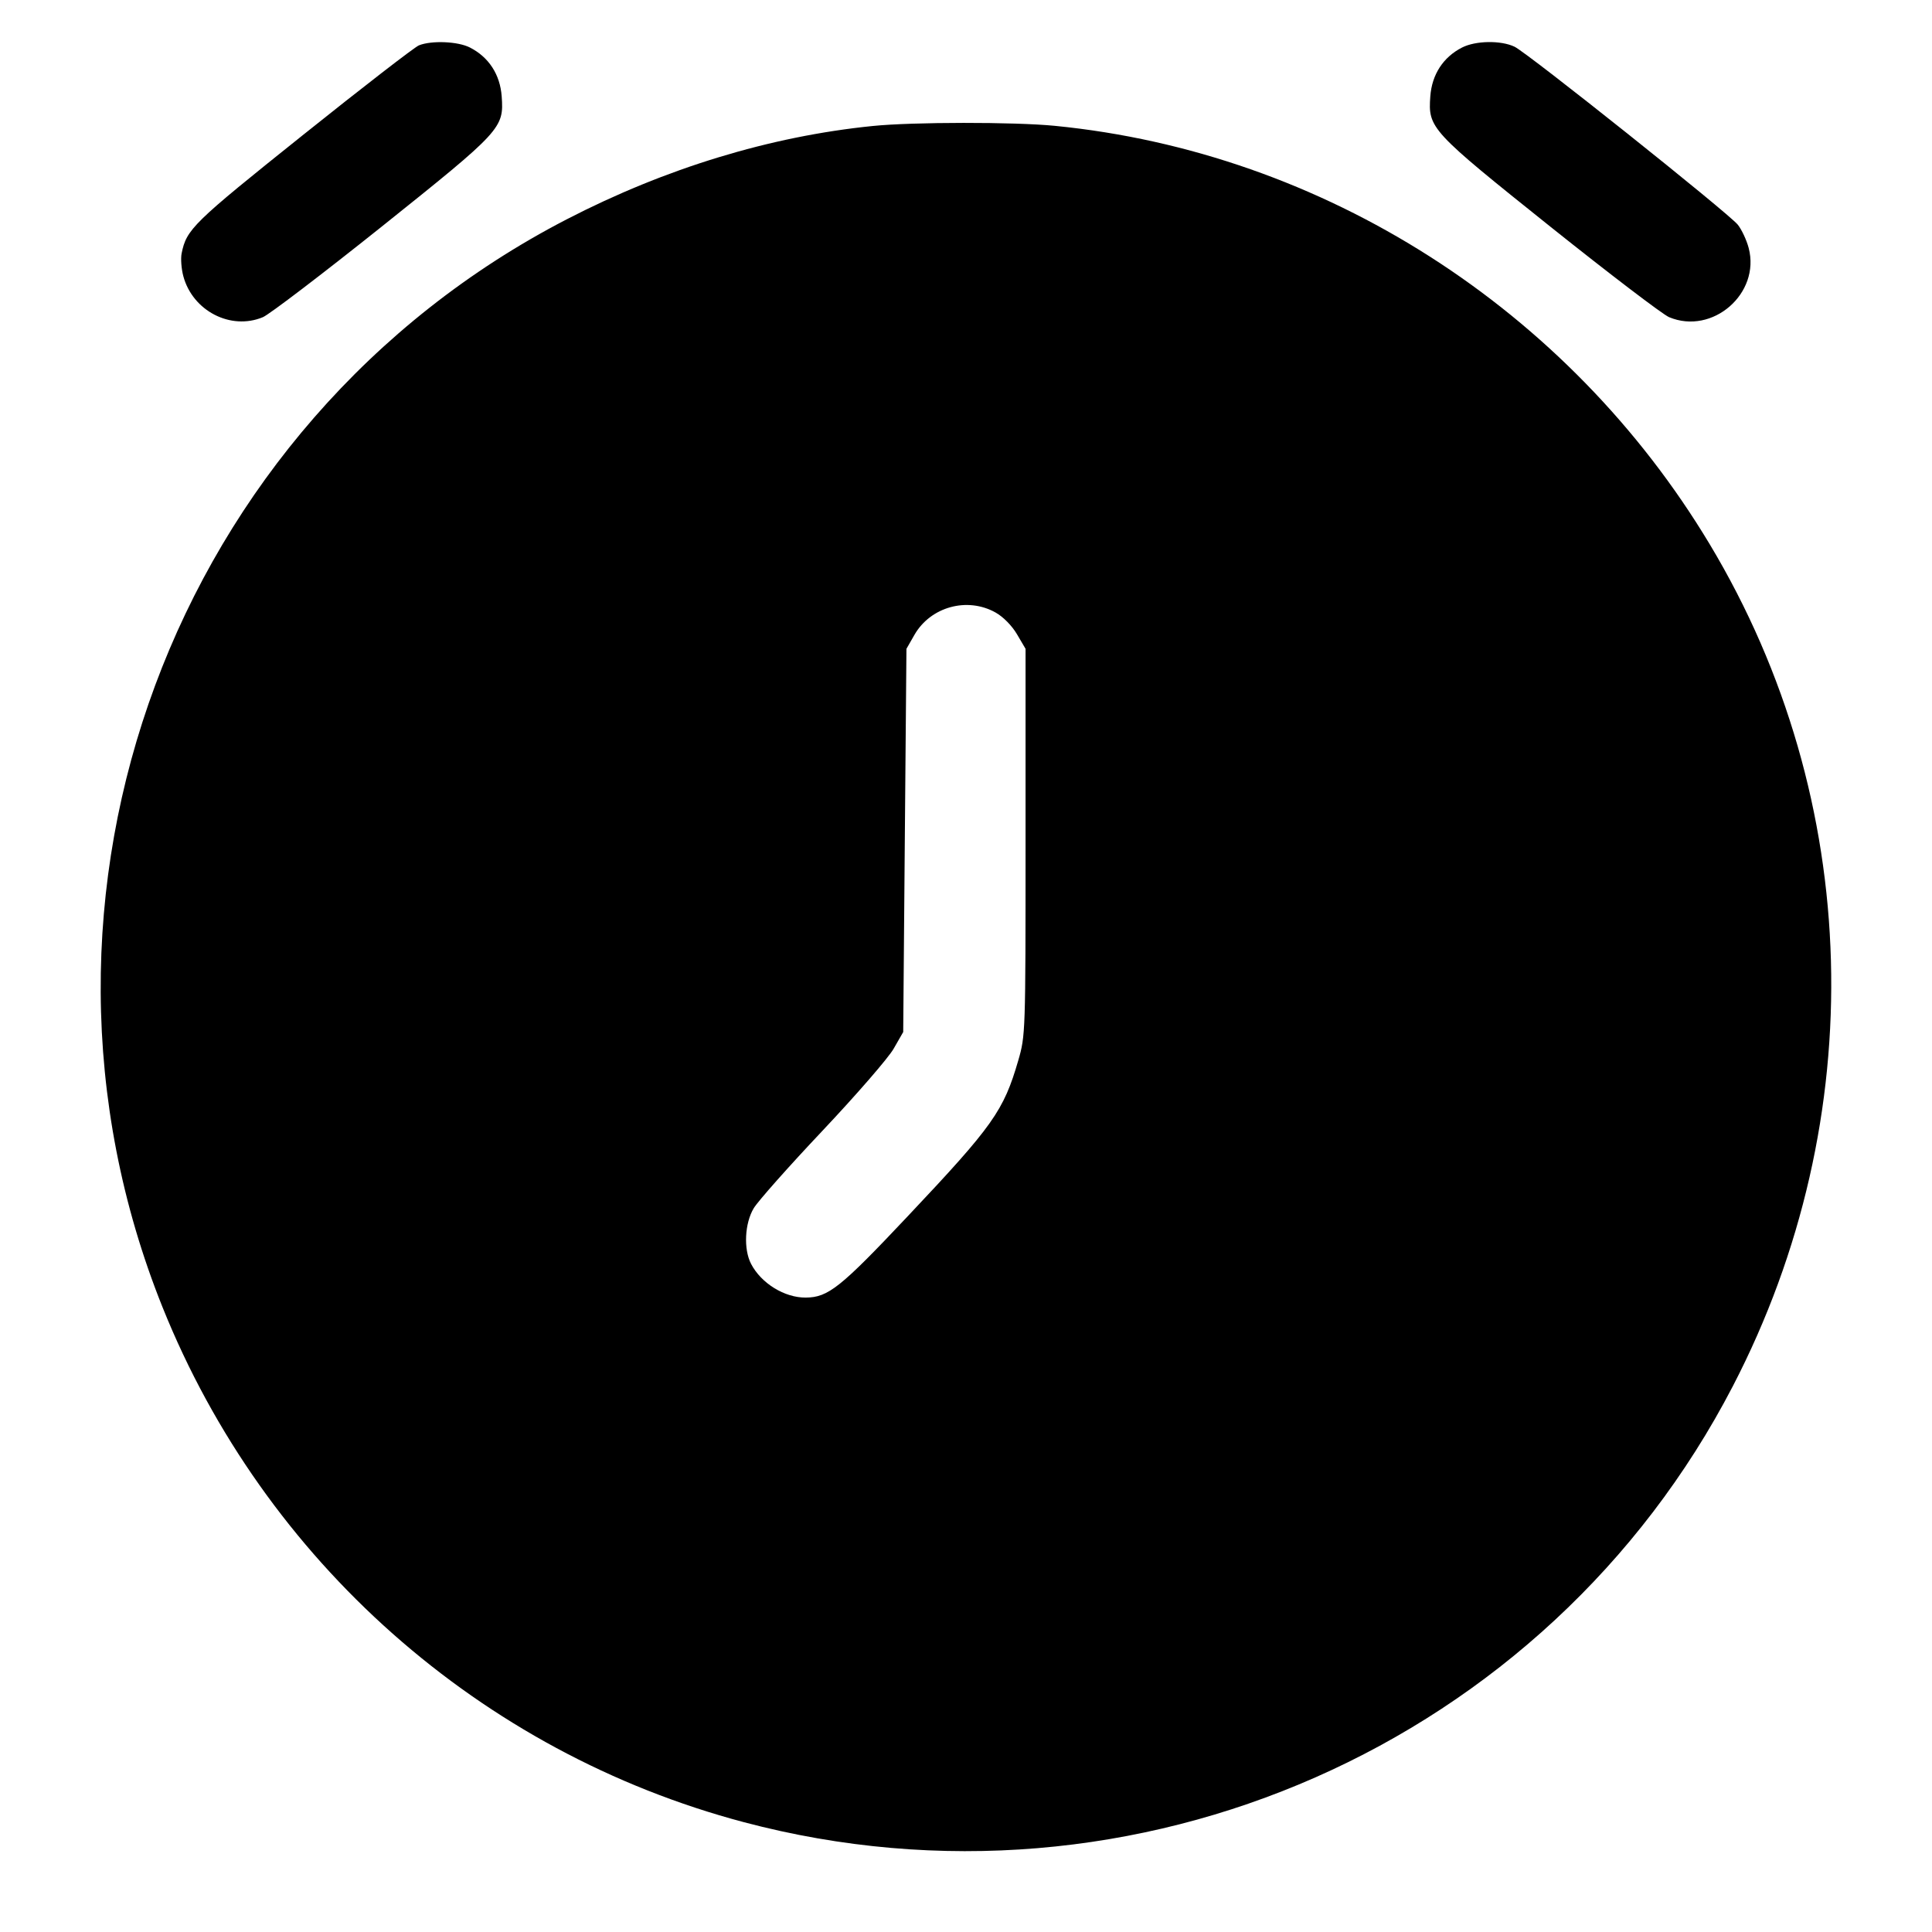 <svg xmlns="http://www.w3.org/2000/svg" viewBox="0 0 46 46" fill="currentColor"><path d="M9.974 1.080 C 9.873 1.120,8.626 2.084,7.204 3.222 C 4.586 5.316,4.440 5.459,4.324 6.036 C 4.300 6.159,4.318 6.401,4.365 6.576 C 4.588 7.404,5.495 7.871,6.259 7.552 C 6.410 7.489,7.681 6.520,9.083 5.400 C 11.945 3.111,12.000 3.052,11.945 2.294 C 11.907 1.774,11.638 1.360,11.188 1.131 C 10.903 0.985,10.276 0.959,9.974 1.080 M34.812 1.131 C 34.362 1.360,34.093 1.774,34.055 2.294 C 34.000 3.052,34.055 3.111,36.917 5.400 C 38.319 6.520,39.590 7.489,39.741 7.552 C 40.775 7.984,41.920 6.987,41.635 5.904 C 41.585 5.714,41.468 5.465,41.376 5.350 C 41.153 5.073,36.370 1.259,36.060 1.112 C 35.735 0.957,35.135 0.967,34.812 1.131 M20.777 3.000 C 18.333 3.247,15.846 4.006,13.493 5.222 C 4.123 10.069,-0.062 21.336,3.871 31.127 C 6.298 37.167,11.443 41.724,17.714 43.386 C 27.028 45.854,36.833 41.532,41.257 33.006 C 44.568 26.625,44.360 19.041,40.707 12.957 C 37.342 7.352,31.508 3.625,25.114 2.996 C 24.150 2.901,21.732 2.903,20.777 3.000 M23.706 14.585 C 23.887 14.687,24.095 14.898,24.215 15.103 L 24.418 15.448 24.418 20.048 C 24.418 24.599,24.416 24.655,24.245 25.247 C 23.896 26.449,23.647 26.802,21.613 28.958 C 20.008 30.661,19.719 30.891,19.183 30.895 C 18.679 30.898,18.124 30.556,17.883 30.093 C 17.700 29.741,17.730 29.125,17.948 28.764 C 18.049 28.597,18.787 27.765,19.588 26.917 C 20.389 26.068,21.148 25.193,21.275 24.973 L 21.505 24.572 21.543 20.010 L 21.582 15.448 21.772 15.116 C 22.156 14.446,23.031 14.205,23.706 14.585 " stroke="none" fill-rule="evenodd"></path></svg>